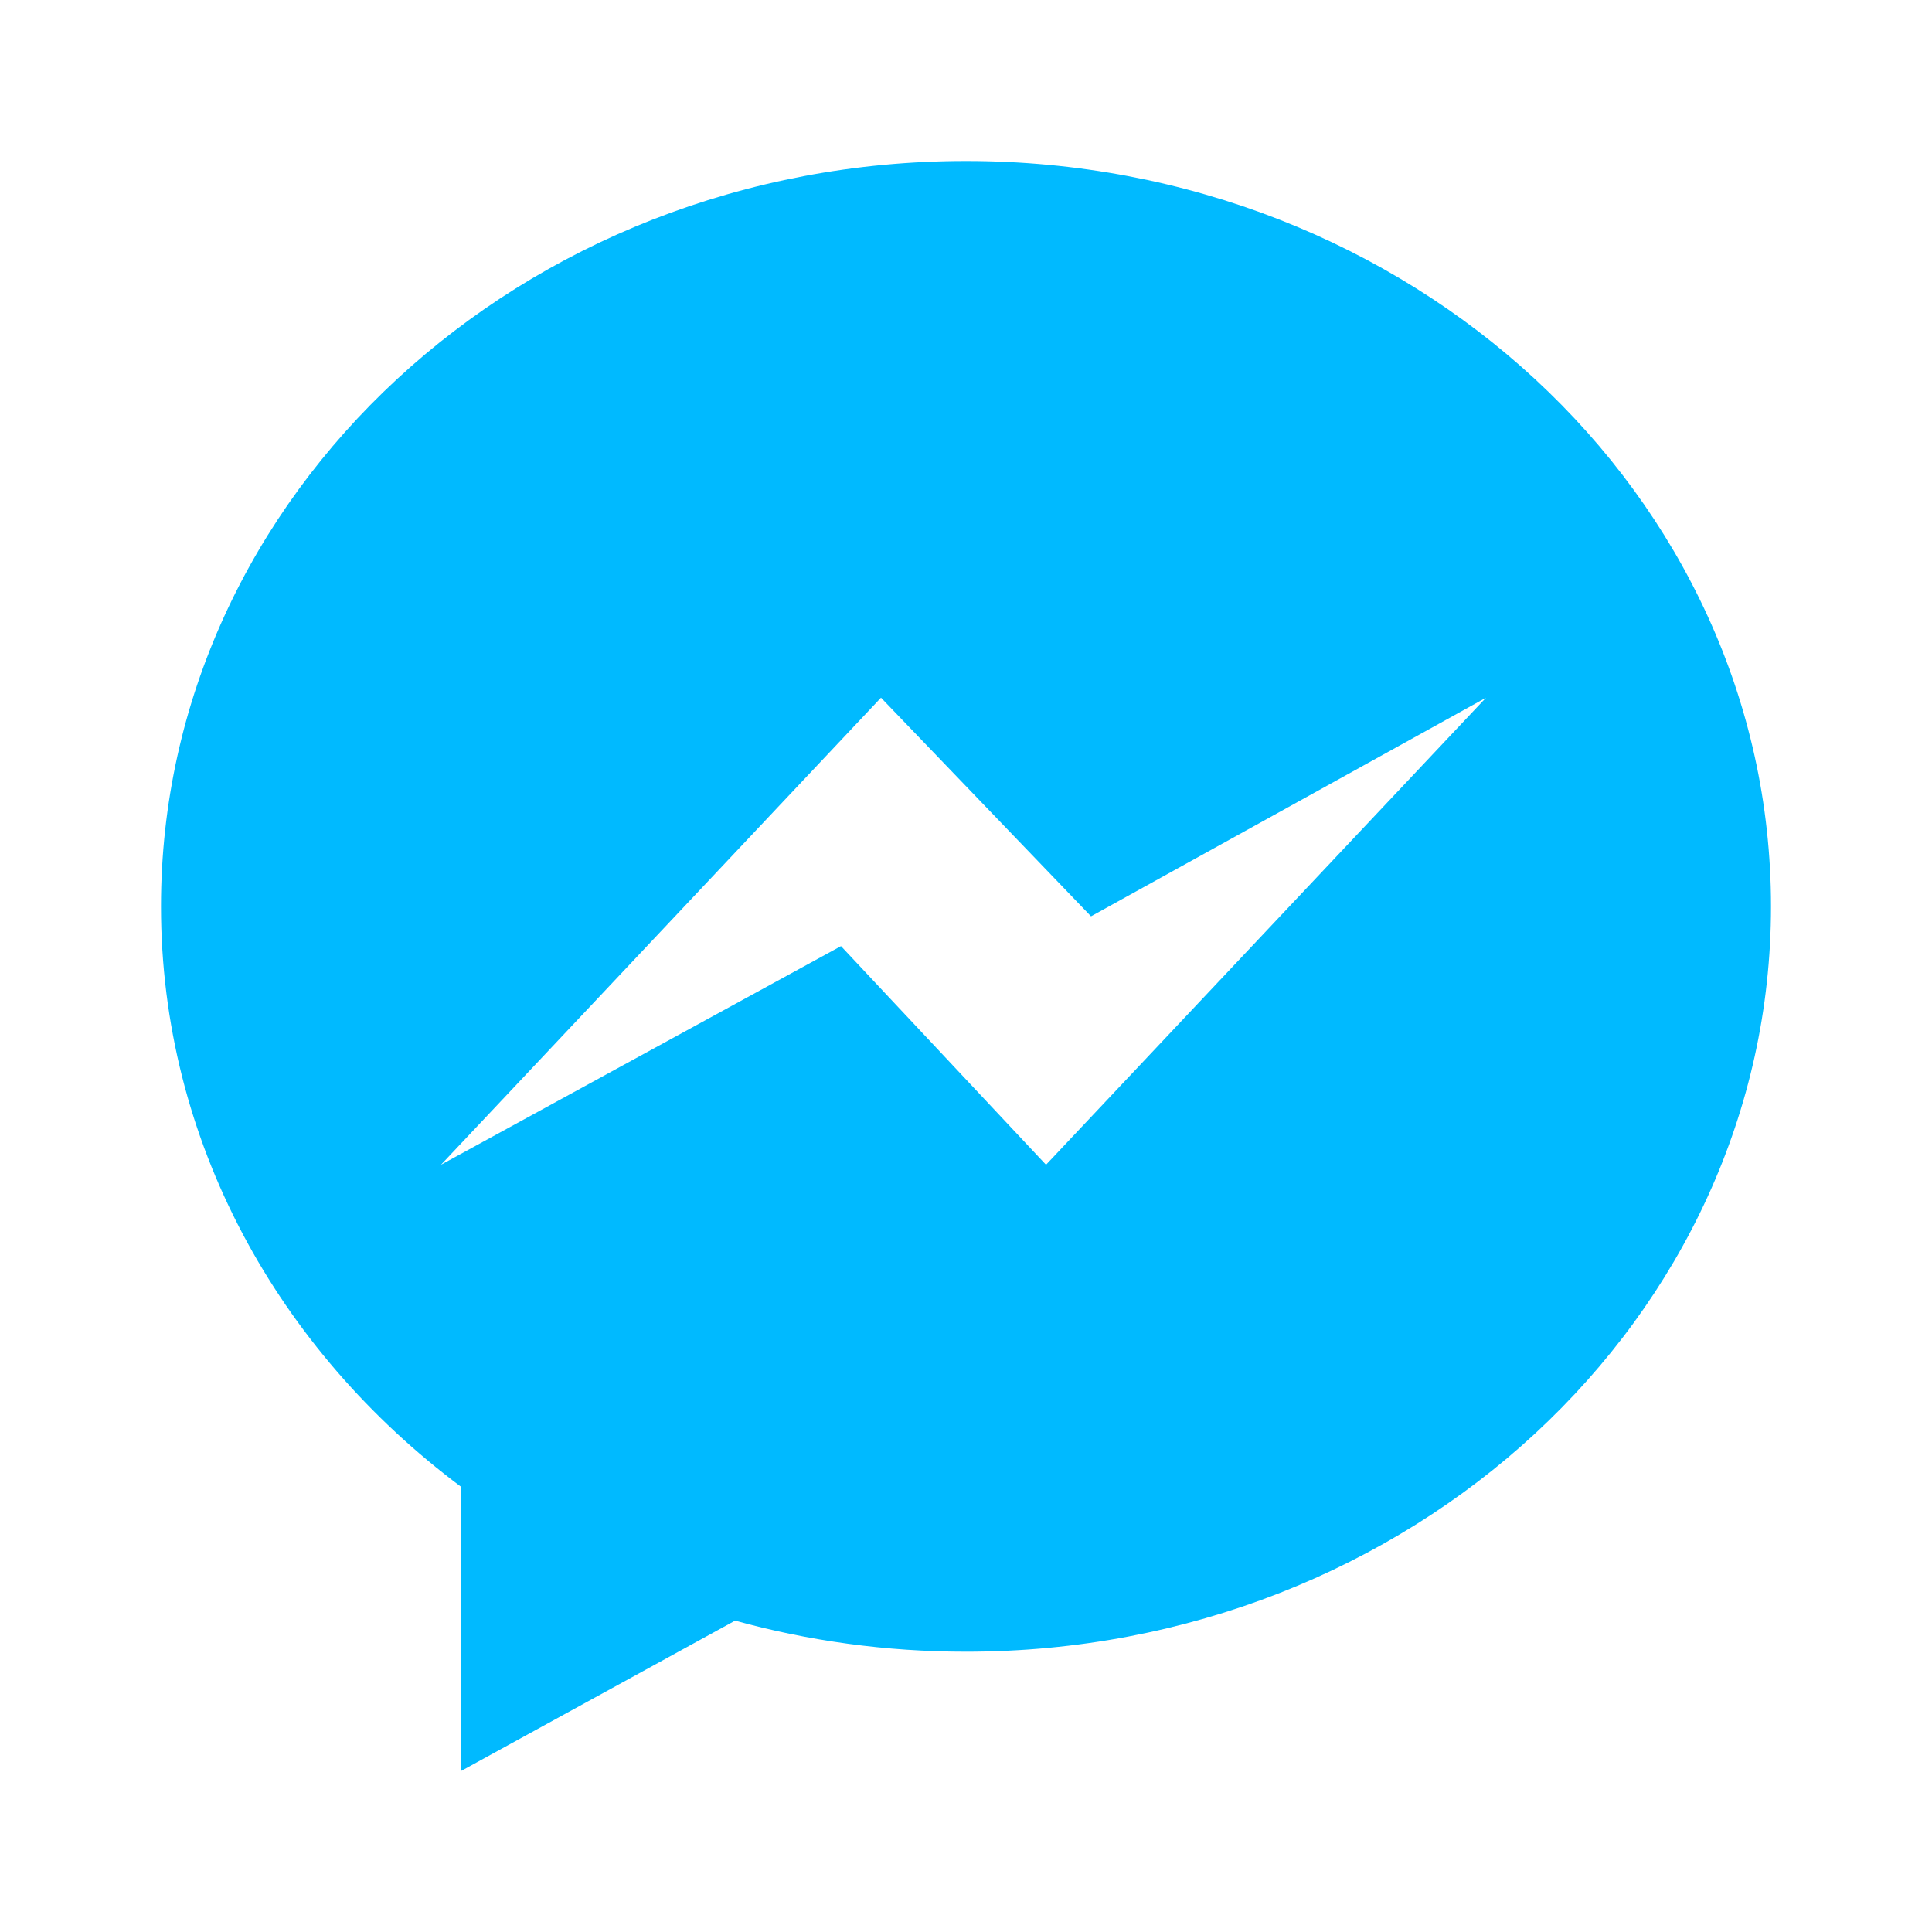 <svg width="24" height="24" viewBox="0 0 24 24" fill="none" xmlns="http://www.w3.org/2000/svg">
<path fill-rule="evenodd" clip-rule="evenodd" d="M12 2C6.478 2 2 6.146 2 11.259C2 14.173 3.454 16.773 5.727 18.469V22L9.132 20.132C10.04 20.383 11.003 20.518 12 20.518C17.523 20.518 22 16.373 22 11.259C22 6.146 17.523 2 12 2V2ZM12.994 14.469L10.447 11.753L5.478 14.469L10.944 8.667L13.553 11.383L18.46 8.667L12.994 14.469V14.469Z" fill="#00BAFF"/>
</svg>
